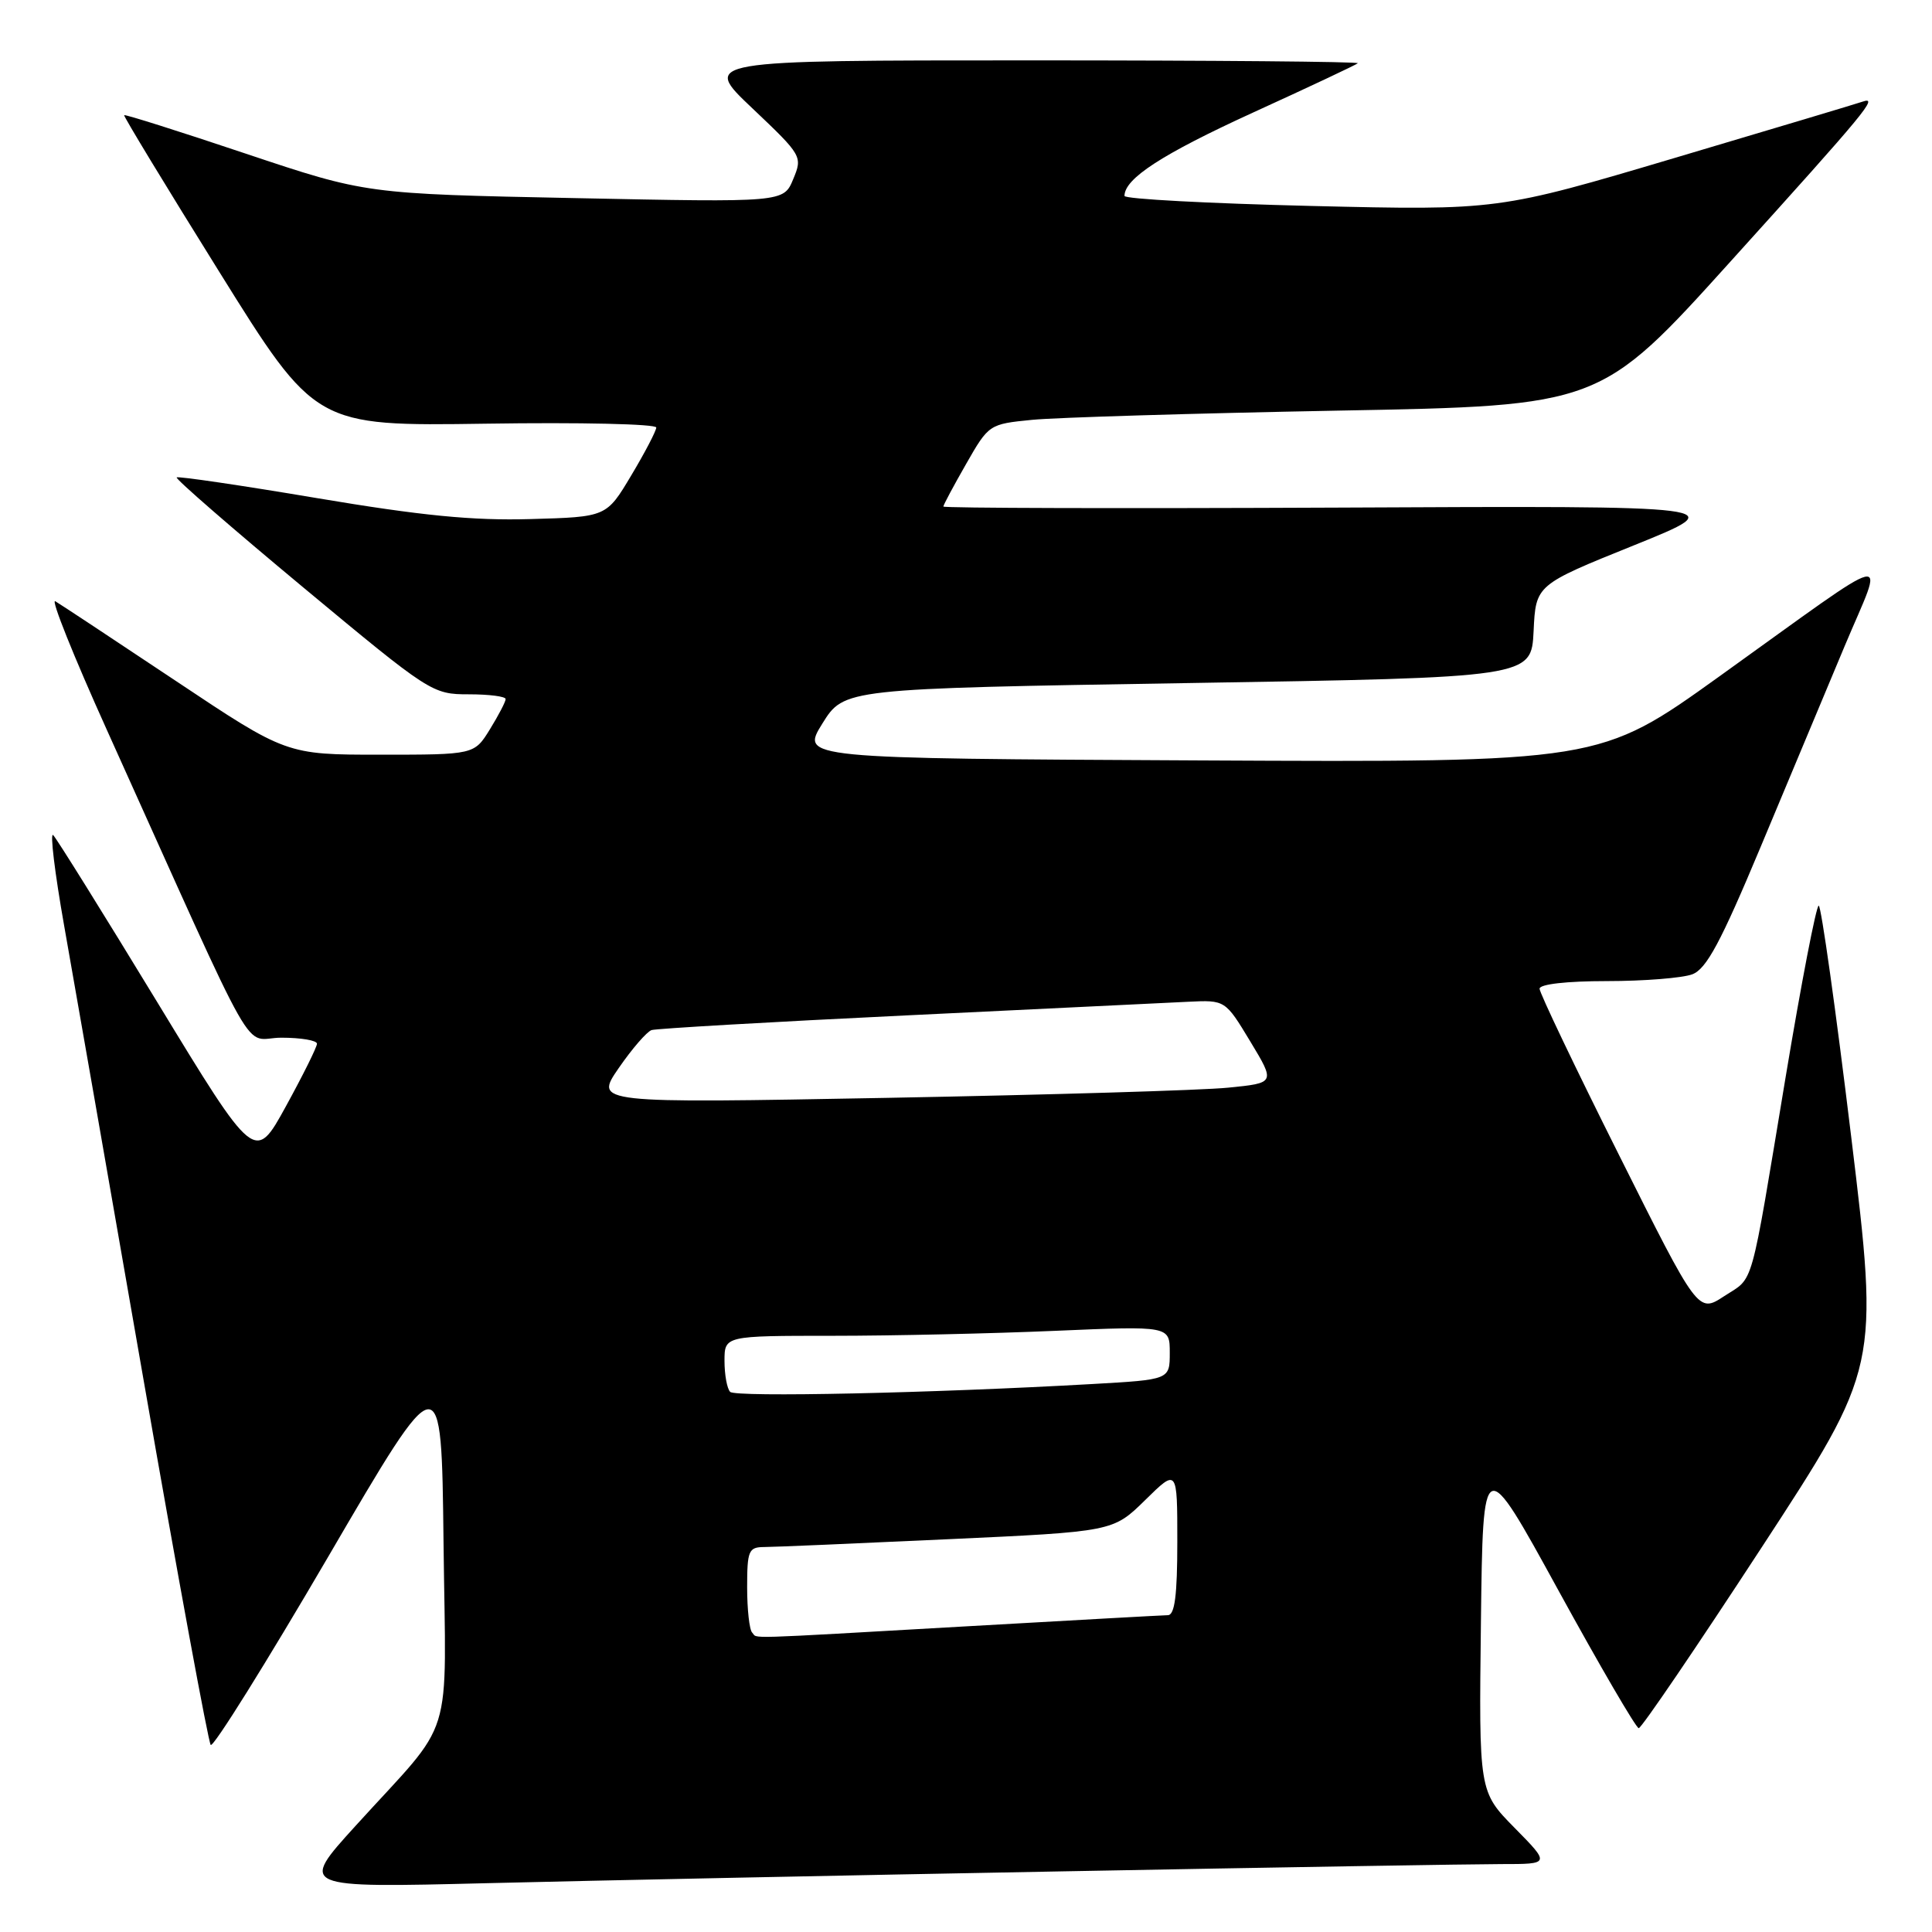 <?xml version="1.0" encoding="UTF-8" standalone="no"?>
<!DOCTYPE svg PUBLIC "-//W3C//DTD SVG 1.1//EN" "http://www.w3.org/Graphics/SVG/1.1/DTD/svg11.dtd" >
<svg xmlns="http://www.w3.org/2000/svg" xmlns:xlink="http://www.w3.org/1999/xlink" version="1.1" viewBox="0 0 256 256">
 <g >
 <path fill="currentColor"
d=" M 141.00 247.96 C 169.32 247.43 195.41 247.00 198.96 247.00 C 205.42 247.00 205.42 247.00 200.69 242.20 C 195.96 237.39 195.96 237.39 196.23 214.95 C 196.50 192.50 196.50 192.50 206.50 210.74 C 212.00 220.77 216.79 228.98 217.14 228.99 C 217.50 229.00 224.81 218.24 233.39 205.10 C 249.00 181.20 249.00 181.20 245.29 150.60 C 243.25 133.77 241.31 120.00 240.99 120.00 C 240.66 120.00 238.68 130.24 236.60 142.75 C 231.82 171.48 232.49 169.12 228.46 171.75 C 225.01 174.01 225.01 174.01 214.51 153.01 C 208.73 141.47 204.00 131.56 204.00 131.01 C 204.00 130.41 207.59 130.00 212.93 130.00 C 217.85 130.00 222.94 129.59 224.24 129.10 C 226.11 128.39 228.00 124.87 233.24 112.35 C 236.88 103.63 241.91 91.62 244.41 85.65 C 249.74 72.94 251.77 72.45 227.79 89.65 C 211.94 101.02 211.94 101.02 159.02 100.76 C 106.09 100.50 106.09 100.50 108.97 95.87 C 111.85 91.25 111.85 91.25 157.38 90.51 C 202.91 89.77 202.91 89.77 203.21 83.63 C 203.50 77.50 203.50 77.50 216.50 72.26 C 229.50 67.01 229.50 67.01 177.25 67.26 C 148.51 67.39 125.00 67.33 125.00 67.12 C 125.00 66.91 126.36 64.37 128.02 61.47 C 131.01 56.23 131.08 56.19 136.77 55.63 C 139.92 55.32 158.15 54.77 177.27 54.41 C 212.04 53.77 212.04 53.77 229.32 34.63 C 247.41 14.61 248.96 12.73 246.80 13.47 C 246.09 13.72 234.93 17.06 222.00 20.90 C 198.50 27.88 198.50 27.88 173.75 27.29 C 160.14 26.96 149.00 26.37 149.00 25.96 C 149.00 23.66 153.98 20.43 166.00 14.93 C 173.43 11.54 179.69 8.59 179.92 8.38 C 180.15 8.17 160.68 8.00 136.66 8.00 C 92.98 8.00 92.98 8.00 99.68 14.34 C 106.29 20.61 106.36 20.73 105.10 23.75 C 103.83 26.82 103.83 26.82 76.17 26.25 C 48.50 25.69 48.50 25.69 32.57 20.36 C 23.81 17.42 16.56 15.13 16.45 15.26 C 16.35 15.39 22.01 24.72 29.03 35.98 C 41.79 56.47 41.79 56.47 64.40 56.14 C 76.83 55.95 86.98 56.18 86.96 56.65 C 86.94 57.12 85.45 59.98 83.64 63.00 C 80.36 68.50 80.36 68.50 70.29 68.78 C 62.63 69.00 55.82 68.33 41.98 66.00 C 31.95 64.31 23.59 63.08 23.41 63.26 C 23.22 63.45 30.75 69.99 40.14 77.80 C 56.98 91.80 57.28 92.00 62.11 92.00 C 64.80 92.00 67.00 92.28 67.00 92.63 C 67.00 92.98 66.06 94.78 64.92 96.63 C 62.84 100.00 62.84 100.00 50.39 100.00 C 37.95 100.00 37.95 100.00 23.23 90.18 C 15.13 84.78 7.97 80.05 7.33 79.67 C 6.68 79.29 9.76 86.97 14.17 96.74 C 34.87 142.62 31.97 137.50 37.29 137.50 C 39.88 137.50 42.00 137.86 42.00 138.30 C 42.00 138.74 40.15 142.46 37.89 146.58 C 33.78 154.07 33.78 154.07 20.83 132.78 C 13.71 121.08 7.51 111.12 7.05 110.66 C 6.60 110.20 7.25 115.60 8.50 122.66 C 9.75 129.72 14.50 156.88 19.05 183.00 C 23.60 209.12 27.60 230.82 27.92 231.21 C 28.25 231.60 35.26 220.36 43.51 206.24 C 58.50 180.56 58.50 180.56 58.77 204.35 C 59.08 231.65 60.44 227.25 47.08 241.97 C 39.65 250.15 39.65 250.15 64.58 249.53 C 78.28 249.19 112.67 248.48 141.00 247.96 Z  M 99.67 216.33 C 99.30 215.97 99.00 213.27 99.00 210.33 C 99.00 205.47 99.20 205.00 101.25 204.99 C 102.49 204.99 113.39 204.52 125.49 203.96 C 147.48 202.95 147.48 202.95 151.74 198.77 C 156.00 194.58 156.00 194.58 156.00 204.29 C 156.00 211.38 155.66 214.01 154.75 214.02 C 154.06 214.03 142.03 214.70 128.00 215.50 C 97.64 217.23 100.48 217.15 99.67 216.33 Z  M 96.75 184.43 C 96.34 184.01 96.00 182.17 96.00 180.33 C 96.00 177.00 96.00 177.00 110.34 177.00 C 118.23 177.00 131.50 176.70 139.84 176.34 C 155.00 175.69 155.00 175.69 155.00 179.25 C 155.00 182.81 155.00 182.81 144.75 183.39 C 123.46 184.60 97.47 185.16 96.75 184.43 Z  M 81.98 141.53 C 83.75 138.96 85.71 136.70 86.34 136.49 C 86.98 136.29 102.12 135.41 120.00 134.55 C 137.88 133.69 154.72 132.87 157.42 132.74 C 162.35 132.50 162.35 132.50 165.67 138.00 C 168.99 143.50 168.99 143.50 162.75 144.12 C 159.31 144.47 139.01 145.07 117.64 145.47 C 78.77 146.19 78.77 146.19 81.98 141.53 Z "/>
</g>
</svg>